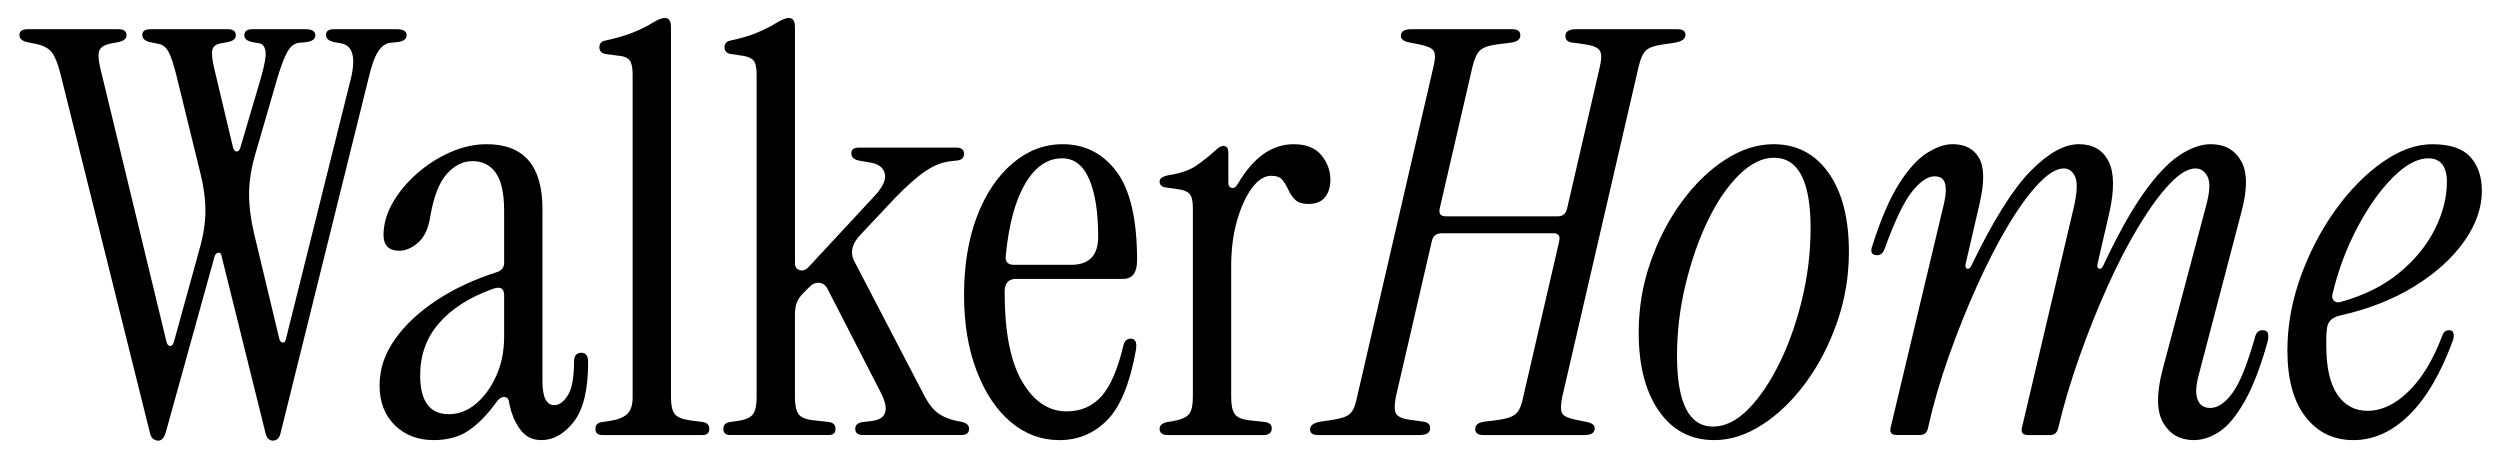 <?xml version="1.0" encoding="UTF-8"?>
<svg id="wh-word-dark" xmlns="http://www.w3.org/2000/svg" viewBox="0 0 3291.22 600">
  <defs>
    <style>
      .cls-1 {
        fill: none;
      }
    </style>
  </defs>
  <rect class="cls-1" x="-738.38" y="21.42" width="4776.33" height="557.16"/>
  <path d="M359.47,580.14c-1.98,0-3.96-.74-5.94-2.23-1.98-1.48-3.47-4.71-4.45-9.65l-57.13-230.02c-.5-3.95-1.98-5.81-4.45-5.56-2.48.26-4.21,2.11-5.19,5.56l-63.81,230.02c-1.48,4.94-3.1,8.16-4.82,9.65-1.74,1.48-3.59,2.23-5.57,2.23s-4.08-.74-6.31-2.23c-2.23-1.48-3.84-4.71-4.82-9.65L79.74,97.84c-3.47-13.84-7.3-23.49-11.5-28.94-4.21-5.44-11.26-9.15-21.15-11.13l-11.13-2.23c-6.92-1.48-10.39-4.7-10.39-9.65s3.71-7.42,11.13-7.42h119.46c6.92,0,10.39,2.72,10.39,8.16,0,4.45-3.71,7.42-11.13,8.9l-8.16,1.48c-8.42,1.48-13.73,4.34-15.95,8.53-2.23,4.21-2.11,11.76.37,22.63l87.56,362.1c.98,3.47,2.6,5.19,4.82,5.19s3.83-1.73,4.82-5.19l33.39-120.95c5.44-18.79,8.16-36.1,8.16-51.94s-2.48-33.39-7.42-52.68l-31.16-126.88c-3.47-13.84-6.81-23.74-10.02-29.68-3.22-5.94-7.55-9.39-12.98-10.39l-11.13-2.23c-6.93-1.48-10.39-4.7-10.39-9.65s3.71-7.42,11.13-7.42h101.65c6.92,0,10.39,2.72,10.39,8.16,0,4.45-3.71,7.42-11.13,8.9l-8.16,1.48c-6.43,1-10.27,3.71-11.5,8.16-1.24,4.45-.63,12.13,1.85,23l25.23,106.11c.99,3.47,2.6,5.19,4.82,5.19s3.83-1.73,4.82-5.19l26.71-90.52c5.44-18.79,7.54-31.16,6.31-37.1-1.24-5.94-4.08-9.15-8.53-9.65l-8.16-1.48c-7.42-1.48-11.13-4.45-11.13-8.9,0-5.44,3.45-8.16,10.39-8.16h70.49c8.41,0,12.61,2.72,12.61,8.16,0,4.95-4.21,7.92-12.61,8.9l-8.16.74c-6.43.5-11.76,4.45-15.95,11.87-4.21,7.42-8.79,19.55-13.73,36.36l-28.2,97.2c-5.45,18.31-8.29,35.5-8.53,51.57-.25,16.08,1.85,33.76,6.31,53.05l33.39,139.5c.99,3.47,2.6,5.19,4.82,5.19s3.58-1.73,4.08-5.19l85.33-342.06c6.92-28.68,2.47-44.27-13.36-46.75l-8.16-1.48c-7.42-1.48-11.13-4.7-11.13-9.65s3.46-7.42,10.39-7.42h83.1c8.41,0,12.61,2.72,12.61,8.16,0,4.95-4.21,7.92-12.61,8.9l-8.16.74c-6.43.5-12,4.34-16.7,11.5-4.71,7.18-9.03,19.42-12.99,36.73l-115.01,463.75c-1,4.94-2.48,8.16-4.45,9.65-1.98,1.48-3.96,2.23-5.94,2.23Z"/>
  <path d="M570.94,579.4c-20.78,0-37.84-6.56-51.2-19.66-13.36-13.1-20.03-30.54-20.03-52.31s6.68-41.42,20.03-60.47c13.36-19.04,31.65-36.23,54.91-51.57,23.25-15.33,49.71-27.7,79.39-37.1,6.42-1.97,9.65-6.18,9.65-12.61v-67.52c0-23.74-3.71-40.68-11.13-50.83-7.42-10.13-17.56-15.21-30.42-15.21s-23.63,5.56-33.76,16.69c-10.14,11.13-17.44,29.81-21.89,56.02-2.48,15.84-7.79,27.34-15.95,34.5-8.16,7.18-16.45,10.76-24.86,10.76-13.85,0-20.78-6.92-20.78-20.78s4.08-28.57,12.24-42.67c8.16-14.1,18.92-26.96,32.28-38.58,13.36-11.62,27.94-20.89,43.78-27.82,15.83-6.92,31.65-10.39,47.49-10.39,48.97,0,73.46,28.45,73.46,85.33v227.05c0,20.78,5.19,31.16,15.58,31.16,6.42,0,12.36-4.32,17.81-12.98,5.44-8.65,8.16-23.37,8.16-44.15,0-7.91,3.21-11.87,9.65-11.87,5.94,0,8.9,4.21,8.9,12.61,0,36.11-6.31,62.21-18.92,78.28-12.61,16.08-26.84,24.12-42.66,24.12-11.87,0-21.28-4.82-28.2-14.47-6.93-9.65-11.63-21.15-14.1-34.5-.5-4.94-2.6-7.54-6.31-7.79-3.71-.24-7.3,2.11-10.76,7.05-11.87,16.32-24,28.69-36.36,37.1-12.37,8.41-27.71,12.61-46,12.61ZM590.98,545.27c12.86,0,24.73-4.57,35.62-13.73,10.88-9.15,19.78-21.39,26.71-36.73,6.92-15.33,10.39-32.65,10.39-51.94v-54.17c0-9.39-5.19-12.12-15.58-8.16-30.18,10.89-53.55,25.85-70.12,44.89-16.58,19.05-24.86,41.92-24.86,68.64,0,34.13,12.61,51.2,37.84,51.2Z"/>
  <path d="M792.79,572.72c-5.94,0-8.9-2.71-8.9-8.16,0-4.94,2.71-7.91,8.16-8.9l10.39-1.48c10.39-1.48,18.05-4.45,23-8.9,4.94-4.45,7.42-11.87,7.42-22.26V97.84c0-8.9-1.37-15.08-4.08-18.55-2.72-3.45-7.55-5.44-14.47-5.94l-17.07-2.23c-5.45-.99-8.16-3.95-8.16-8.9s2.71-7.91,8.16-8.9c13.84-2.97,25.71-6.42,35.62-10.39,9.89-3.95,18.05-7.91,24.49-11.87,7.91-4.94,13.84-7.42,17.81-7.42,5.44,0,8.16,3.97,8.16,11.87v487.49c0,10.39,1.6,17.69,4.82,21.89,3.21,4.21,10.02,7.05,20.41,8.53l17.07,2.23c5.44,1,8.16,3.96,8.16,8.9,0,5.45-2.97,8.16-8.9,8.16h-132.08Z"/>
  <path d="M961.22,572.72c-5.94,0-8.9-2.71-8.9-8.16,0-4.94,2.71-7.91,8.16-8.9l10.39-1.48c10.39-1.48,17.18-4.45,20.41-8.9,3.21-4.45,4.82-11.87,4.82-22.26V97.84c0-8.9-1.37-14.96-4.08-18.18-2.72-3.21-7.55-5.31-14.47-6.31l-15.58-2.23c-5.45-.99-8.16-3.95-8.16-8.9s2.71-7.91,8.16-8.9c13.84-2.97,25.47-6.42,34.88-10.39,9.39-3.95,17.31-7.91,23.74-11.87,7.91-4.94,13.84-7.42,17.81-7.42,5.44,0,8.16,3.97,8.16,11.87v310.9c0,4.95,2.1,8.05,6.31,9.27,4.2,1.24,8.28-.37,12.24-4.82l86.81-93.49c10.39-11.37,14.71-20.89,12.98-28.57-1.74-7.66-7.55-12.49-17.44-14.47l-17.07-2.97c-6.43-1.48-9.65-4.7-9.65-9.65s3.46-7.42,10.39-7.42h127.62c6.92,0,10.39,2.72,10.39,8.16s-3.22,8.42-9.65,8.9l-6.68.74c-11.39,1-22.76,5.32-34.13,12.98-11.38,7.67-24.98,19.66-40.81,35.99l-46,48.97c-10.39,11.39-12.87,22.52-7.42,33.39l93.49,179.56c5.44,9.9,11.37,17.07,17.81,21.52,6.42,4.45,14.34,7.67,23.74,9.65l7.42,1.48c5.94,1.48,8.9,4.45,8.9,8.9,0,5.45-3.47,8.16-10.39,8.16h-129.11c-6.93,0-10.39-2.71-10.39-8.16,0-4.94,3.21-7.91,9.65-8.9l12.61-1.48c18.79-2.47,22.75-14.58,11.87-36.36l-70.49-137.27c-2.48-4.94-6.06-7.66-10.76-8.16-4.71-.49-9.03,1.24-12.98,5.19l-8.16,8.16c-4.45,4.45-7.42,8.9-8.9,13.36s-2.23,9.4-2.23,14.84v109.07c0,10.39,1.6,17.81,4.82,22.26,3.21,4.45,10.02,7.18,20.4,8.16l20.03,2.23c5.44,1,8.16,3.96,8.16,8.9,0,5.45-2.97,8.16-8.9,8.16h-129.85Z"/>
  <path d="M1394.54,579.4c-23.74,0-45.02-7.91-63.81-23.74-18.8-15.83-33.76-38.21-44.89-67.15-11.13-28.94-16.7-62.44-16.7-100.54s5.68-73.46,17.07-103.14c11.37-29.68,26.96-52.93,46.75-69.75,19.78-16.81,41.79-25.23,66.04-25.23,29.18,0,52.8,12,70.86,35.99,18.05,24,27.08,62.95,27.08,116.86,0,16.32-6.19,24.49-18.55,24.49h-140.98c-9.9,0-14.84,5.69-14.84,17.07,0,52.44,7.66,91.76,23,117.98,15.33,26.23,34.88,39.33,58.62,39.33,18.79,0,34.13-6.68,46-20.03,11.87-13.36,21.52-35.86,28.94-67.52,1.48-5.44,4.7-8.16,9.65-8.16,5.94,0,8.16,4.95,6.68,14.84-7.92,44.03-20.53,74.83-37.84,92.38-17.32,17.56-38.34,26.34-63.07,26.34ZM1335.18,348.64h74.94c23.74,0,35.62-12.36,35.62-37.1,0-32.15-3.96-57.38-11.87-75.68-7.92-18.29-19.79-27.45-35.62-27.45-19.29,0-35.5,11.13-48.6,33.39-13.11,22.26-21.65,53.92-25.6,94.98-1,7.92,2.71,11.87,11.13,11.87Z"/>
  <path d="M1629.75,241.79c20.28-34.62,44.76-51.94,73.46-51.94,16.32,0,28.44,4.82,36.36,14.47,7.91,9.65,11.87,20.4,11.87,32.28,0,9.4-2.35,17.07-7.05,23-4.71,5.94-12,8.9-21.89,8.9-7.92,0-13.73-1.85-17.44-5.56s-6.68-8.03-8.9-12.98c-2.23-4.94-4.82-9.27-7.79-12.98-2.97-3.71-7.92-5.56-14.84-5.56-8.9,0-17.32,5.32-25.23,15.95-7.92,10.64-14.47,24.86-19.66,42.67-5.19,17.81-7.79,38.1-7.79,60.84v172.14c0,10.39,1.6,17.81,4.82,22.26,3.21,4.45,10.02,7.18,20.41,8.16l20.03,2.23c5.44,1,8.16,3.71,8.16,8.16,0,5.94-3.71,8.9-11.13,8.9h-125.4c-7.42,0-11.13-2.71-11.13-8.16,0-4.45,3.21-7.42,9.65-8.9l8.9-1.48c10.39-1.97,17.18-5.07,20.4-9.28,3.21-4.2,4.82-11.5,4.82-21.89v-249.31c0-8.9-1.37-14.96-4.08-18.18-2.72-3.21-7.55-5.31-14.47-6.31l-15.58-2.23c-6.44-.49-9.65-3.21-9.65-8.16,0-3.95,3.95-6.68,11.87-8.16,15.33-2.47,27.08-6.42,35.25-11.87,8.16-5.44,16.7-12.12,25.6-20.03,4.45-4.45,8.16-6.68,11.13-6.68,4.45,0,6.68,2.97,6.68,8.9v40.07c0,3.47,1.48,5.56,4.45,6.31,2.97.74,5.68-1.11,8.16-5.56Z"/>
  <path d="M1735.11,572.72c-6.92,0-10.39-2.47-10.39-7.42,0-5.44,4.95-8.9,14.84-10.39l14.84-2.23c10.88-1.48,18.42-4.08,22.63-7.79,4.2-3.71,7.29-10.76,9.28-21.15l100.91-436.3c2.47-10.39,2.47-17.31,0-20.78-2.48-3.46-8.66-6.18-18.55-8.16l-14.84-2.97c-6.43-1.48-9.65-4.2-9.65-8.16,0-5.94,4.45-8.9,13.36-8.9h133.56c6.92,0,10.39,2.72,10.39,8.16s-4.45,8.66-13.36,9.65l-17.81,2.23c-10.89,1.48-18.31,4.21-22.26,8.16-3.96,3.96-7.18,11.13-9.65,21.52l-43.04,186.24c-1.48,6.93,1.23,10.39,8.16,10.39h146.92c6.92,0,11.13-3.46,12.61-10.39l43.04-186.24c2.47-10.39,2.47-17.55,0-21.52-2.48-3.95-8.66-6.68-18.55-8.16l-16.32-2.23c-6.93-.49-10.39-3.45-10.39-8.9,0-5.94,4.7-8.9,14.1-8.9h133.56c6.92,0,10.39,2.48,10.39,7.42,0,5.45-4.95,8.9-14.84,10.39l-14.84,2.23c-10.89,1.48-18.31,4.08-22.26,7.79-3.97,3.71-7.18,10.76-9.65,21.15l-100.91,436.3c-1.98,10.39-1.86,17.32.37,20.78,2.23,3.47,8.28,6.19,18.18,8.16l14.84,2.97c6.42,1.48,9.65,4.21,9.65,8.16,0,5.94-4.45,8.9-13.36,8.9h-133.56c-6.93,0-10.39-2.71-10.39-8.16s4.45-8.65,13.36-9.65l17.81-2.23c10.88-1.48,18.42-4.2,22.63-8.16,4.2-3.95,7.29-11.13,9.28-21.52l47.49-205.53c1.48-6.92-1-10.39-7.42-10.39h-146.92c-7.42,0-11.87,3.47-13.36,10.39l-47.49,205.53c-1.98,10.39-1.85,17.56.37,21.52,2.23,3.96,8.28,6.68,18.18,8.16l16.32,2.23c6.92.5,10.39,3.47,10.39,8.9,0,5.94-4.71,8.9-14.1,8.9h-133.56Z"/>
  <path d="M2256.74,579.4c-30.68,0-54.91-12.73-72.72-38.21-17.81-25.47-26.71-59.97-26.71-103.51,0-32.15,5.19-63.07,15.58-92.75,10.39-29.68,24.12-56.14,41.18-79.39,17.07-23.25,36.1-41.67,57.13-55.28,21.02-13.6,42.17-20.41,63.44-20.41,30.67,0,54.91,12.61,72.72,37.84,17.81,25.23,26.71,59.86,26.71,103.88,0,32.16-5.19,63.07-15.58,92.75-10.39,29.68-24.11,56.15-41.18,79.39-17.07,23.26-36.11,41.68-57.13,55.28-21.03,13.61-42.18,20.41-63.44,20.41ZM2255.25,561.59c15.83,0,31.28-7.66,46.38-23,15.08-15.33,28.81-35.62,41.18-60.84,12.36-25.23,22.26-53.3,29.68-84.22,7.42-30.91,11.13-61.96,11.13-93.12,0-61.83-16.08-92.75-48.23-92.75-15.34,0-30.68,7.55-46,22.63-15.34,15.1-29.07,35.25-41.18,60.47-12.13,25.23-21.89,53.31-29.31,84.22-7.42,30.92-11.13,61.96-11.13,93.12,0,62.33,15.83,93.49,47.49,93.49Z"/>
  <path d="M2888.17,579.4c-17.81,0-31.16-7.42-40.07-22.26-8.9-14.84-9.4-37.84-1.48-69.01l57.13-215.18c5.44-19.29,6.31-32.65,2.6-40.07s-9.03-11.13-15.95-11.13c-9.9,0-21.27,6.81-34.13,20.4-12.87,13.61-26.34,32.03-40.44,55.28-14.1,23.26-27.83,49.71-41.18,79.39-13.36,29.68-25.73,60.6-37.1,92.75-11.39,32.16-20.78,63.81-28.2,94.98-1.48,5.45-4.95,8.16-10.39,8.16h-28.94c-6.93,0-9.65-3.21-8.16-9.65l68.26-290.12c4.45-19.29,5.07-32.65,1.85-40.07-3.22-7.42-8.29-11.13-15.21-11.13-9.4,0-20.53,6.81-33.39,20.4-12.87,13.61-26.23,32.03-40.07,55.28-13.85,23.26-27.45,49.71-40.81,79.39-13.36,29.68-25.73,60.6-37.1,92.75-11.38,32.16-20.53,63.81-27.45,94.98-1.48,5.45-4.95,8.16-10.39,8.16h-30.42c-6.93,0-9.65-3.21-8.16-9.65l70.49-296.06c2.47-10.88,2.84-19.41,1.11-25.6-1.74-6.18-6.31-9.28-13.73-9.28-8.9,0-18.68,6.56-29.31,19.66-10.64,13.11-22.63,37.97-35.99,74.57-1.98,6.43-5.45,9.65-10.39,9.65-7.42,0-9.4-4.45-5.94-13.36,10.88-34.13,22.38-60.84,34.5-80.14,12.12-19.29,24.36-32.89,36.73-40.81,12.36-7.91,23.74-11.87,34.13-11.87,16.32,0,27.94,6.06,34.88,18.18,6.92,12.13,7.16,32.03.74,59.73l-18.55,80.14c-.5,3.47.24,5.45,2.23,5.94,1.97.5,3.71-.74,5.19-3.71,28.68-59.36,54.65-100.91,77.91-124.66,23.25-23.74,44.52-35.62,63.81-35.62,18.29,0,31.28,7.42,38.96,22.26,7.66,14.84,8.03,37.6,1.11,68.26l-15.58,67.52c-.5,3.47.24,5.45,2.23,5.94,1.97.5,3.71-.74,5.19-3.71,18.79-40.07,36.47-71.85,53.05-95.35,16.57-23.49,32.28-40.18,47.12-50.09,14.84-9.89,28.68-14.84,41.55-14.84,18.29,0,31.65,7.42,40.07,22.26,8.41,14.84,8.41,37.6,0,68.26l-56.39,215.18c-3.47,13.85-3.71,24.24-.74,31.16,2.97,6.93,8.41,10.39,16.32,10.39,9.89,0,19.66-6.55,29.31-19.66,9.65-13.1,19.66-37.96,30.05-74.57,1.48-5.44,4.7-8.16,9.65-8.16,3.95,0,6.31,1.48,7.05,4.45.74,2.97.61,6.43-.37,10.39-9.4,33.65-19.55,59.99-30.42,79.02-10.89,19.05-21.89,32.28-33.02,39.7-11.13,7.42-22.39,11.13-33.76,11.13Z"/>
  <path d="M3098.15,579.4c-26.22,0-47.24-10.26-63.07-30.79-15.84-20.52-23.74-49.59-23.74-87.18,0-32.65,5.81-65.04,17.44-97.2,11.62-32.15,26.83-61.33,45.63-87.56,18.79-26.21,39.44-47.23,61.96-63.07,22.5-15.83,44.39-23.74,65.67-23.74,23.24,0,39.94,5.56,50.08,16.7,10.13,11.13,15.21,26.1,15.21,44.89,0,22.26-7.79,44.4-23.37,66.41-15.58,22.02-37.35,41.68-65.29,58.99-27.95,17.32-60.73,30.18-98.32,38.58-10.89,2.48-16.58,8.66-17.07,18.55-.5,3.47-.74,7.05-.74,10.76v10.76c0,28.2,4.82,49.47,14.47,63.81,9.65,14.35,22.87,21.52,39.7,21.52,18.79,0,36.97-8.65,54.54-25.97,17.55-17.31,32.28-41.8,44.15-73.46,1.48-4.45,4.45-6.68,8.9-6.68,2.97,0,4.82,1.24,5.56,3.71.74,2.48.62,5.45-.37,8.9-15.84,43.53-35,76.43-57.5,98.69-22.51,22.26-47.12,33.39-73.83,33.39ZM3070.7,387.22c-1,3.47-.37,6.31,1.85,8.53,2.23,2.23,5.07,2.85,8.53,1.85,30.67-8.41,56.39-21.15,77.17-38.21,20.78-17.07,36.47-36.23,47.12-57.5,10.63-21.26,15.95-42.04,15.95-62.33s-8.16-31.16-24.49-31.16c-14.35,0-29.93,8.42-46.75,25.23-16.82,16.82-32.41,38.84-46.75,66.04-14.35,27.21-25.23,56.39-32.65,87.56Z"/>
</svg>